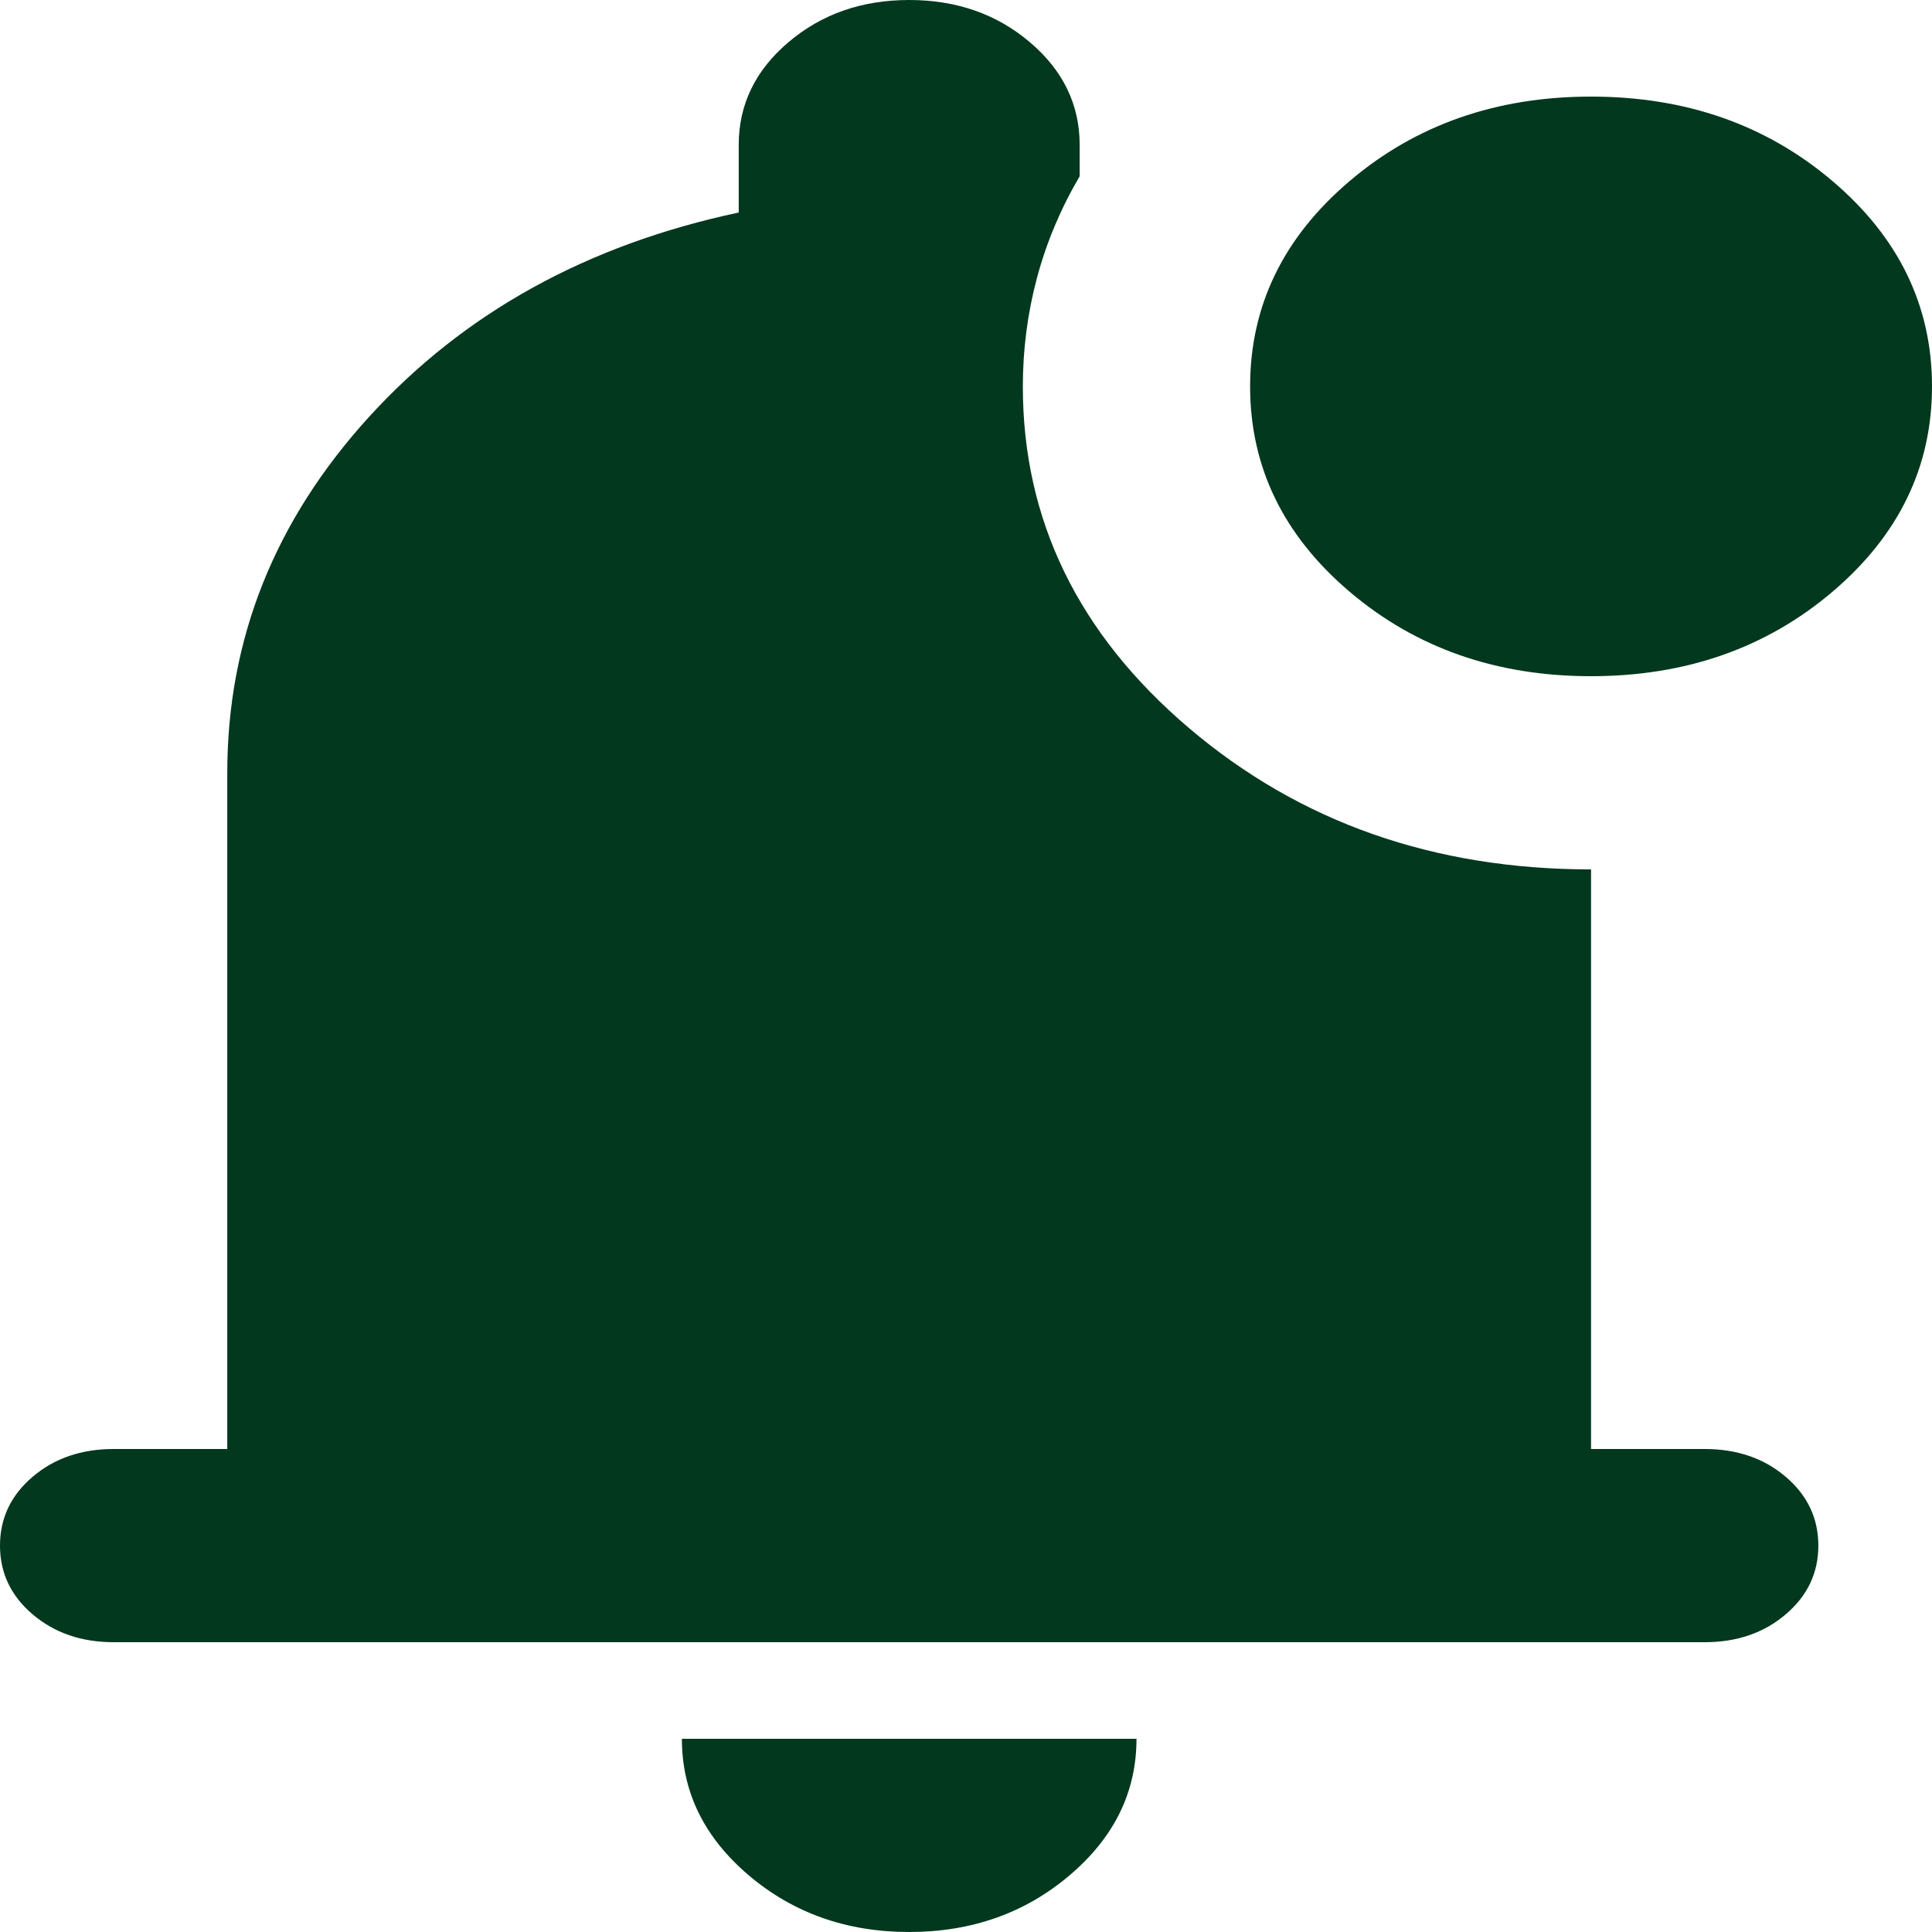<svg width="36" height="36" viewBox="0 0 36 36" fill="none" xmlns="http://www.w3.org/2000/svg">
<path d="M16.941 36C15.777 36 14.779 35.647 13.95 34.942C13.121 34.237 12.706 33.39 12.706 32.4H21.177C21.177 33.39 20.762 34.237 19.932 34.942C19.103 35.647 18.106 36 16.941 36ZM2.118 30.6C1.518 30.6 1.015 30.427 0.609 30.082C0.203 29.737 0 29.31 0 28.8C0 28.29 0.203 27.862 0.609 27.517C1.015 27.172 1.518 27 2.118 27H4.235V14.4C4.235 11.91 5.118 9.697 6.882 7.762C8.647 5.827 10.941 4.56 13.765 3.96V2.7C13.765 1.95 14.073 1.312 14.691 0.787C15.309 0.262 16.059 -0 16.941 -0C17.823 -0 18.573 0.262 19.191 0.787C19.809 1.312 20.118 1.95 20.118 2.7V3.285C19.765 3.885 19.5 4.515 19.323 5.175C19.147 5.835 19.059 6.51 19.059 7.2C19.059 9.69 20.091 11.812 22.156 13.567C24.221 15.322 26.718 16.2 29.647 16.2V27H31.765C32.365 27 32.868 27.172 33.273 27.517C33.679 27.862 33.882 28.29 33.882 28.8C33.882 29.31 33.679 29.737 33.273 30.082C32.868 30.427 32.365 30.6 31.765 30.6H2.118ZM29.647 12.6C27.882 12.6 26.382 12.075 25.147 11.025C23.912 9.975 23.294 8.7 23.294 7.2C23.294 5.7 23.912 4.425 25.147 3.375C26.382 2.325 27.882 1.8 29.647 1.8C31.412 1.8 32.912 2.325 34.147 3.375C35.382 4.425 36 5.7 36 7.2C36 8.7 35.382 9.975 34.147 11.025C32.912 12.075 31.412 12.6 29.647 12.6Z" fill="#01381E"/>
</svg>
